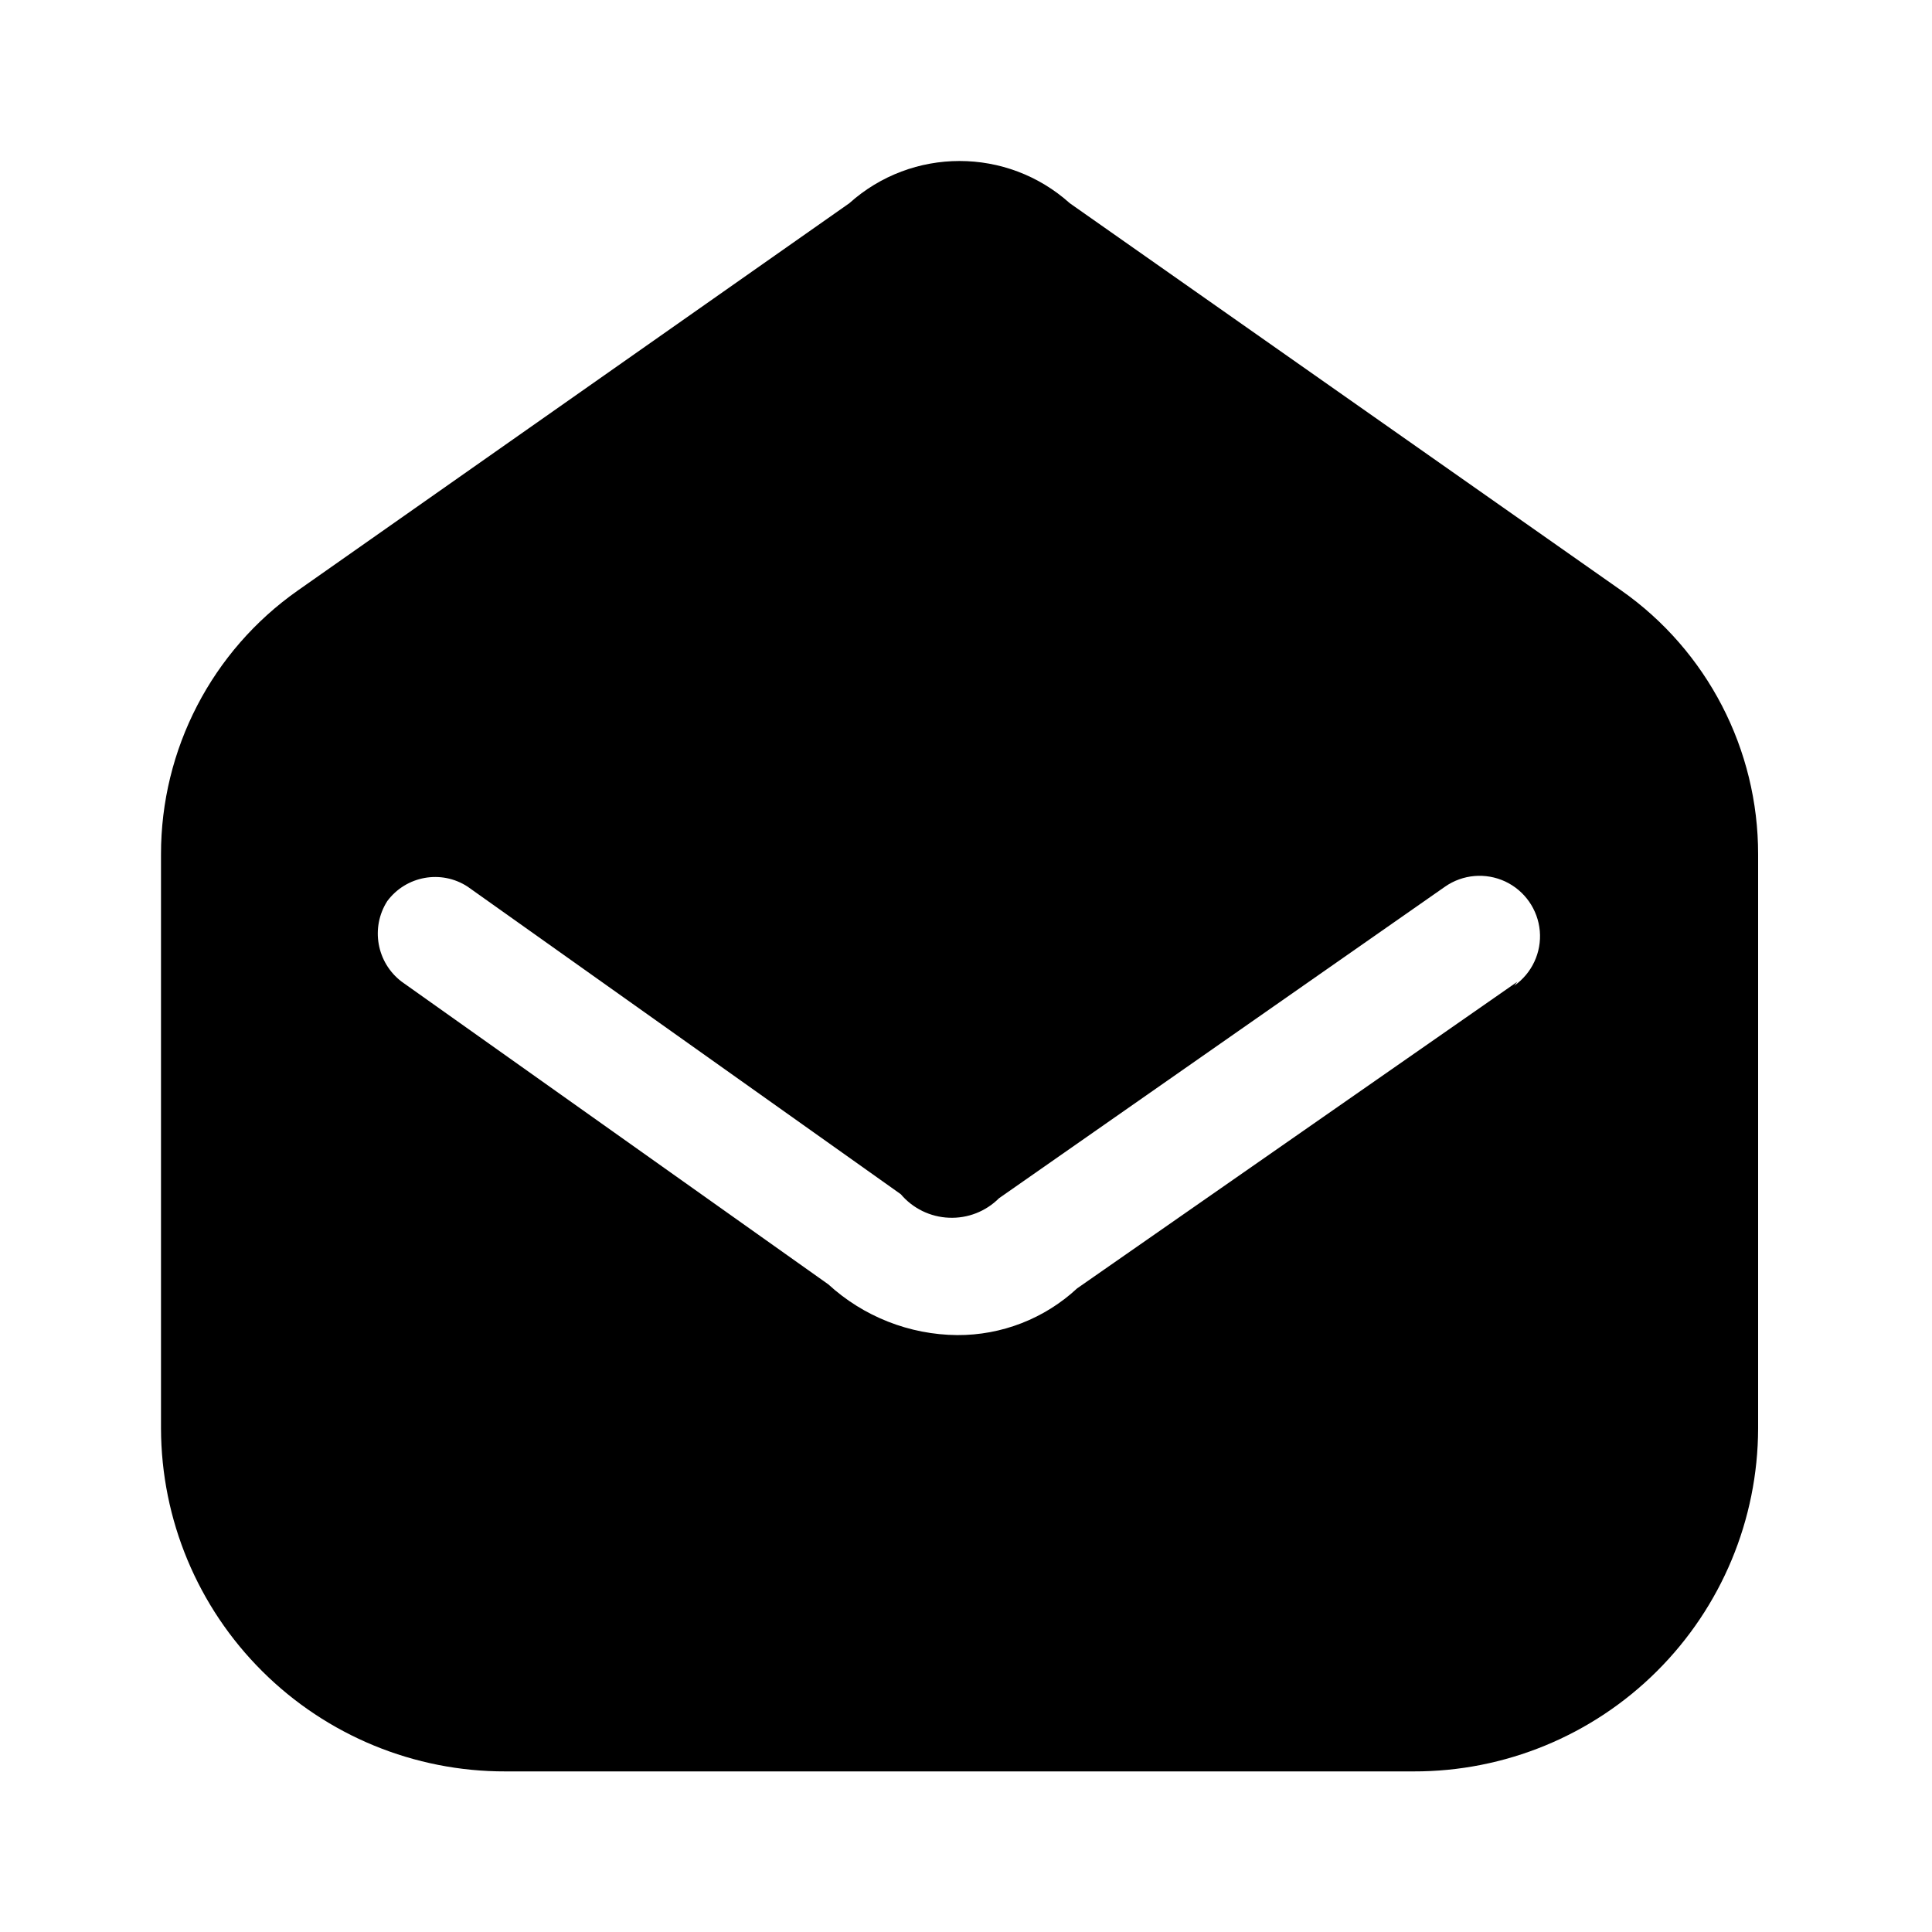 <svg viewBox="0 0 24 24" xmlns="http://www.w3.org/2000/svg">
    <path fill-rule="evenodd" clip-rule="evenodd"
        d="M13.29 2.525L20.14 7.335C21.208 8.085 21.842 9.31 21.84 10.615V17.745C21.837 18.878 21.385 19.962 20.582 20.761C19.78 21.56 18.692 22.008 17.56 22.005H6.28C5.148 22.008 4.06 21.56 3.258 20.761C2.455 19.962 2.003 18.878 2 17.745V10.615C1.998 9.31 2.632 8.085 3.7 7.335L10.55 2.525C11.329 1.825 12.511 1.825 13.29 2.525ZM13.38 16.005L18.85 12.195L18.81 12.245C19.03 12.091 19.151 11.832 19.128 11.565C19.104 11.298 18.941 11.064 18.698 10.95C18.455 10.837 18.17 10.861 17.95 11.015L12.41 14.885C12.246 15.049 12.021 15.137 11.789 15.127C11.557 15.118 11.34 15.012 11.19 14.835L5.81 11.015C5.482 10.8 5.043 10.88 4.81 11.195C4.601 11.524 4.679 11.959 4.99 12.195L10.29 15.955C10.727 16.355 11.297 16.58 11.89 16.585C12.442 16.588 12.975 16.381 13.38 16.005Z"
        fill="currentColor" />
</svg>